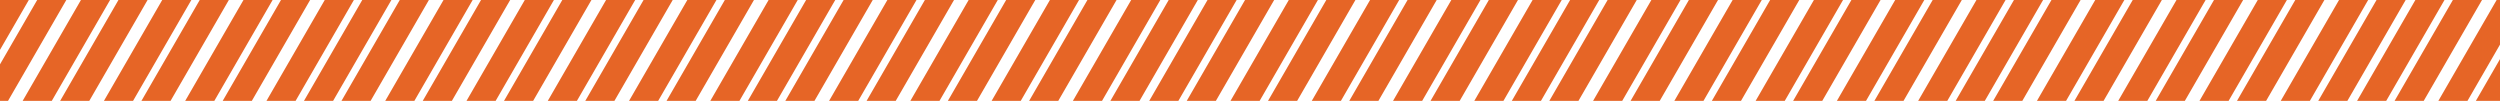 <svg xmlns="http://www.w3.org/2000/svg" width="347" height="14" viewBox="0 0 347 14">
    <defs>
        <clipPath id="clip-path">
            <path id="사각형_1613" fill="#e66526" d="M0 0H347V14H0z" transform="translate(1095 796)"/>
        </clipPath>
        <style>
            .cls-3{fill:none;stroke:#e66526;stroke-width:3.5px}
        </style>
    </defs>
    <g id="마스크_그룹_10" clip-path="url(#clip-path)" transform="translate(-1095 -796)">
        <g id="그룹_2349" transform="rotate(-14.98 3423.066 -3995.381)">
            <path id="선_12" d="M174.745 0L0 174.745" class="cls-3" transform="translate(47.812)"/>
            <path id="선_37" d="M174.745 0L0 174.745" class="cls-3"/>
            <path id="선_23" d="M174.745 0L0 174.745" class="cls-3" transform="translate(95.624)"/>
            <path id="선_29" d="M174.745 0L0 174.745" class="cls-3" transform="translate(130.687)"/>
            <path id="선_35" d="M174.745 0L0 174.745" class="cls-3" transform="translate(171.061)"/>
            <path id="선_17" d="M174.745 0L0 174.745" class="cls-3" transform="translate(68)"/>
            <path id="선_40" d="M174.745 0L0 174.745" class="cls-3" transform="translate(20.187)"/>
            <path id="선_20" d="M174.745 0L0 174.745" class="cls-3" transform="translate(109.437)"/>
            <path id="선_26" d="M174.745 0L0 174.745" class="cls-3" transform="translate(157.249)"/>
            <path id="선_32" d="M174.745 0L0 174.745" class="cls-3" transform="translate(192.311)"/>
            <path id="선_36" d="M174.745 0L0 174.745" class="cls-3" transform="translate(198.686)"/>
            <path id="선_13" d="M174.745 0L0 174.745" class="cls-3" transform="translate(55.25)"/>
            <path id="선_38" d="M174.745 0L0 174.745" class="cls-3" transform="translate(6.375)"/>
            <path id="선_22" d="M174.745 0L0 174.745" class="cls-3" transform="translate(89.249)"/>
            <path id="선_43" d="M174.745 0L0 174.745" class="cls-3" transform="translate(41.437)"/>
            <path id="선_28" d="M174.745 0L0 174.745" class="cls-3" transform="translate(137.062)"/>
            <path id="선_34" d="M174.745 0L0 174.745" class="cls-3" transform="translate(178.499)"/>
            <path id="선_16" d="M174.745 0L0 174.745" class="cls-3" transform="translate(75.437)"/>
            <path id="선_41" d="M174.745 0L0 174.745" class="cls-3" transform="translate(27.625)"/>
            <path id="선_18" d="M174.745 0L0 174.745" class="cls-3" transform="translate(116.874)"/>
            <path id="선_24" d="M174.745 0L0 174.745" class="cls-3" transform="translate(150.874)"/>
            <path id="선_14" d="M174.745 0L0 174.745" class="cls-3" transform="translate(61.625)"/>
            <path id="선_39" d="M174.745 0L0 174.745" class="cls-3" transform="translate(13.812)"/>
            <path id="선_21" d="M174.745 0L0 174.745" class="cls-3" transform="translate(103.062)"/>
            <path id="선_27" d="M174.745 0L0 174.745" class="cls-3" transform="translate(143.437)"/>
            <path id="선_33" d="M174.745 0L0 174.745" class="cls-3" transform="translate(184.874)"/>
            <path id="선_15" d="M174.745 0L0 174.745" class="cls-3" transform="translate(81.812)"/>
            <path id="선_42" d="M174.745 0L0 174.745" class="cls-3" transform="translate(34)"/>
            <path id="선_19" d="M174.745 0L0 174.745" class="cls-3" transform="translate(123.249)"/>
            <path id="선_25" d="M174.745 0L0 174.745" class="cls-3" transform="translate(164.687)"/>
        </g>
        <g id="그룹_2449" transform="rotate(-14.98 3506.774 -4633.041)">
            <path id="선_12-2" d="M174.745 0L0 174.745" class="cls-3" transform="translate(47.812)"/>
            <path id="선_37-2" d="M174.745 0L0 174.745" class="cls-3"/>
            <path id="선_23-2" d="M174.745 0L0 174.745" class="cls-3" transform="translate(95.624)"/>
            <path id="선_29-2" d="M174.745 0L0 174.745" class="cls-3" transform="translate(130.687)"/>
            <path id="선_35-2" d="M174.745 0L0 174.745" class="cls-3" transform="translate(171.061)"/>
            <path id="선_17-2" d="M174.745 0L0 174.745" class="cls-3" transform="translate(68)"/>
            <path id="선_40-2" d="M174.745 0L0 174.745" class="cls-3" transform="translate(20.187)"/>
            <path id="선_20-2" d="M174.745 0L0 174.745" class="cls-3" transform="translate(109.437)"/>
            <path id="선_26-2" d="M174.745 0L0 174.745" class="cls-3" transform="translate(157.249)"/>
            <path id="선_32-2" d="M174.745 0L0 174.745" class="cls-3" transform="translate(192.311)"/>
            <path id="선_36-2" d="M174.745 0L0 174.745" class="cls-3" transform="translate(198.686)"/>
            <path id="선_13-2" d="M174.745 0L0 174.745" class="cls-3" transform="translate(55.25)"/>
            <path id="선_38-2" d="M174.745 0L0 174.745" class="cls-3" transform="translate(6.375)"/>
            <path id="선_22-2" d="M174.745 0L0 174.745" class="cls-3" transform="translate(89.249)"/>
            <path id="선_43-2" d="M174.745 0L0 174.745" class="cls-3" transform="translate(41.437)"/>
            <path id="선_28-2" d="M174.745 0L0 174.745" class="cls-3" transform="translate(137.062)"/>
            <path id="선_34-2" d="M174.745 0L0 174.745" class="cls-3" transform="translate(178.499)"/>
            <path id="선_16-2" d="M174.745 0L0 174.745" class="cls-3" transform="translate(75.437)"/>
            <path id="선_41-2" d="M174.745 0L0 174.745" class="cls-3" transform="translate(27.625)"/>
            <path id="선_18-2" d="M174.745 0L0 174.745" class="cls-3" transform="translate(116.874)"/>
            <path id="선_24-2" d="M174.745 0L0 174.745" class="cls-3" transform="translate(150.874)"/>
            <path id="선_14-2" d="M174.745 0L0 174.745" class="cls-3" transform="translate(61.625)"/>
            <path id="선_39-2" d="M174.745 0L0 174.745" class="cls-3" transform="translate(13.812)"/>
            <path id="선_21-2" d="M174.745 0L0 174.745" class="cls-3" transform="translate(103.062)"/>
            <path id="선_27-2" d="M174.745 0L0 174.745" class="cls-3" transform="translate(143.437)"/>
            <path id="선_33-2" d="M174.745 0L0 174.745" class="cls-3" transform="translate(184.874)"/>
            <path id="선_15-2" d="M174.745 0L0 174.745" class="cls-3" transform="translate(81.812)"/>
            <path id="선_42-2" d="M174.745 0L0 174.745" class="cls-3" transform="translate(34)"/>
            <path id="선_19-2" d="M174.745 0L0 174.745" class="cls-3" transform="translate(123.249)"/>
            <path id="선_25-2" d="M174.745 0L0 174.745" class="cls-3" transform="translate(164.687)"/>
        </g>
        <g id="그룹_2448" transform="rotate(-14.98 3339.357 -3357.721)">
            <path id="선_12-3" d="M174.745 0L0 174.745" class="cls-3" transform="translate(47.812)"/>
            <path id="선_37-3" d="M174.745 0L0 174.745" class="cls-3"/>
            <path id="선_23-3" d="M174.745 0L0 174.745" class="cls-3" transform="translate(95.624)"/>
            <path id="선_29-3" d="M174.745 0L0 174.745" class="cls-3" transform="translate(130.687)"/>
            <path id="선_35-3" d="M174.745 0L0 174.745" class="cls-3" transform="translate(171.061)"/>
            <path id="선_17-3" d="M174.745 0L0 174.745" class="cls-3" transform="translate(68)"/>
            <path id="선_40-3" d="M174.745 0L0 174.745" class="cls-3" transform="translate(20.187)"/>
            <path id="선_20-3" d="M174.745 0L0 174.745" class="cls-3" transform="translate(109.437)"/>
            <path id="선_26-3" d="M174.745 0L0 174.745" class="cls-3" transform="translate(157.249)"/>
            <path id="선_32-3" d="M174.745 0L0 174.745" class="cls-3" transform="translate(192.311)"/>
            <path id="선_36-3" d="M174.745 0L0 174.745" class="cls-3" transform="translate(198.686)"/>
            <path id="선_13-3" d="M174.745 0L0 174.745" class="cls-3" transform="translate(55.25)"/>
            <path id="선_38-3" d="M174.745 0L0 174.745" class="cls-3" transform="translate(6.375)"/>
            <path id="선_22-3" d="M174.745 0L0 174.745" class="cls-3" transform="translate(89.249)"/>
            <path id="선_43-3" d="M174.745 0L0 174.745" class="cls-3" transform="translate(41.437)"/>
            <path id="선_28-3" d="M174.745 0L0 174.745" class="cls-3" transform="translate(137.062)"/>
            <path id="선_34-3" d="M174.745 0L0 174.745" class="cls-3" transform="translate(178.499)"/>
            <path id="선_16-3" d="M174.745 0L0 174.745" class="cls-3" transform="translate(75.437)"/>
            <path id="선_41-3" d="M174.745 0L0 174.745" class="cls-3" transform="translate(27.625)"/>
            <path id="선_18-3" d="M174.745 0L0 174.745" class="cls-3" transform="translate(116.874)"/>
            <path id="선_24-3" d="M174.745 0L0 174.745" class="cls-3" transform="translate(150.874)"/>
            <path id="선_14-3" d="M174.745 0L0 174.745" class="cls-3" transform="translate(61.625)"/>
            <path id="선_39-3" d="M174.745 0L0 174.745" class="cls-3" transform="translate(13.812)"/>
            <path id="선_21-3" d="M174.745 0L0 174.745" class="cls-3" transform="translate(103.062)"/>
            <path id="선_27-3" d="M174.745 0L0 174.745" class="cls-3" transform="translate(143.437)"/>
            <path id="선_33-3" d="M174.745 0L0 174.745" class="cls-3" transform="translate(184.874)"/>
            <path id="선_15-3" d="M174.745 0L0 174.745" class="cls-3" transform="translate(81.812)"/>
            <path id="선_42-3" d="M174.745 0L0 174.745" class="cls-3" transform="translate(34)"/>
            <path id="선_19-3" d="M174.745 0L0 174.745" class="cls-3" transform="translate(123.249)"/>
            <path id="선_25-3" d="M174.745 0L0 174.745" class="cls-3" transform="translate(164.687)"/>
        </g>
    </g>
</svg>
